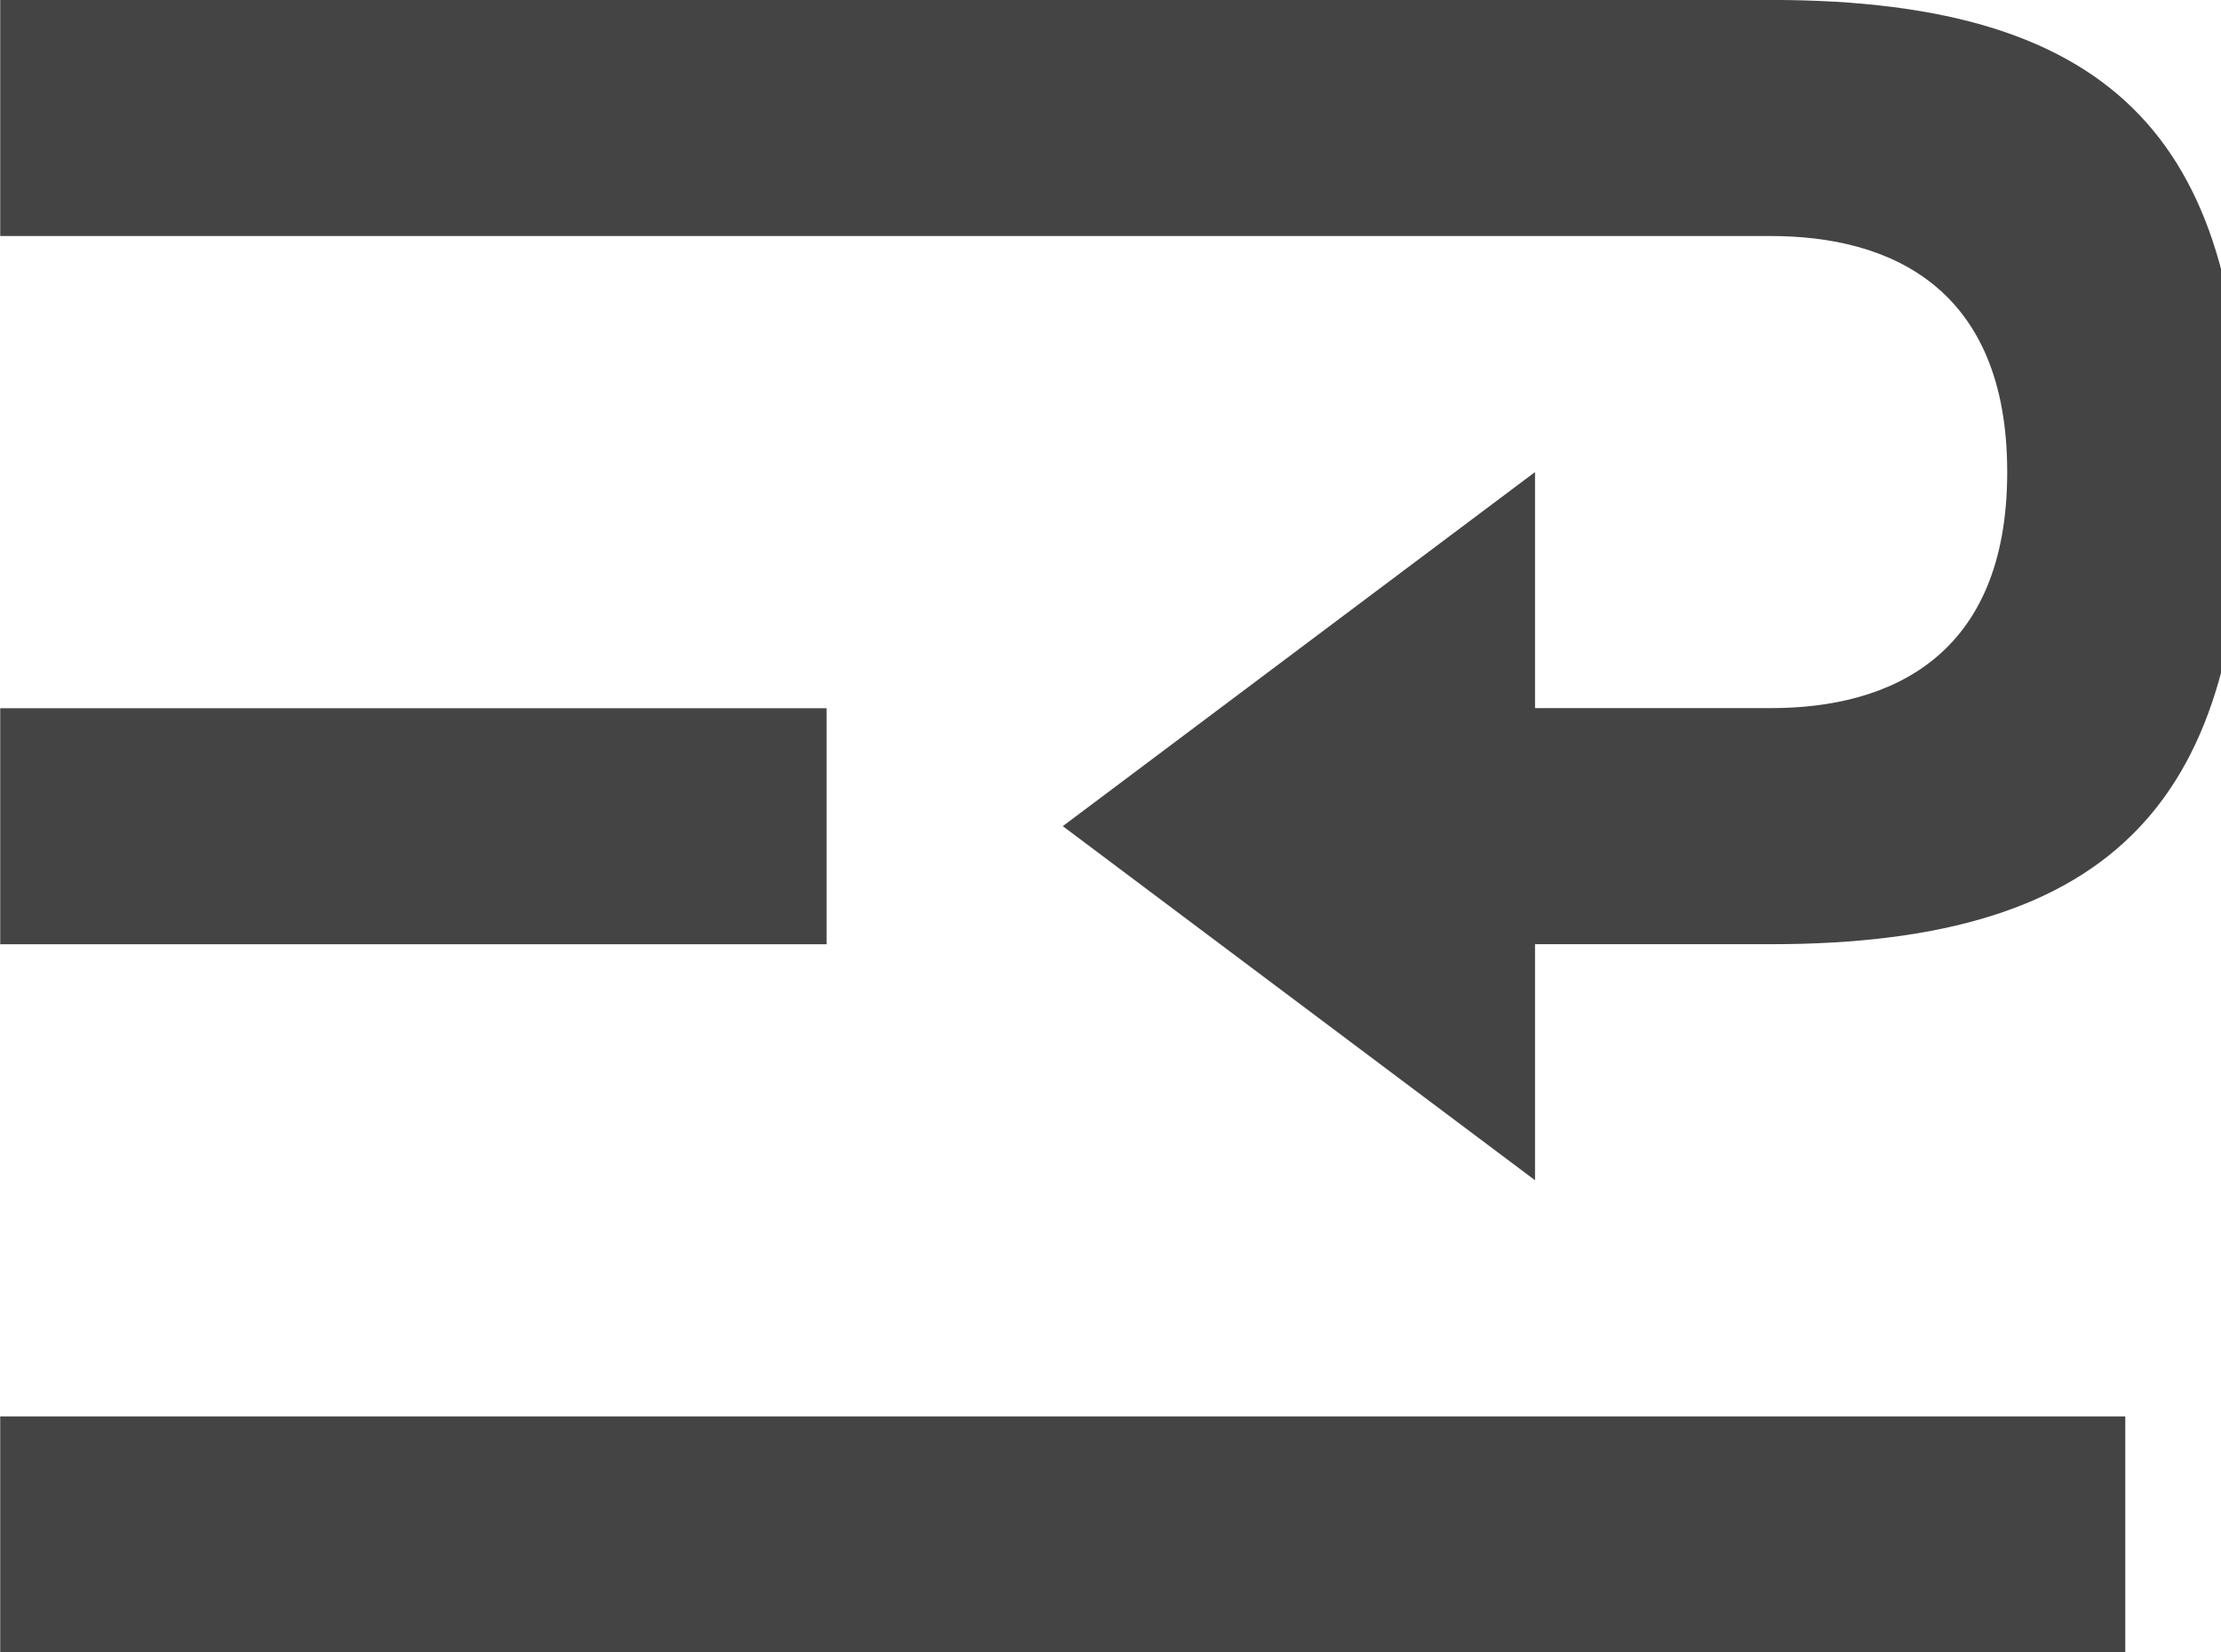 <!-- Generated by IcoMoon.io -->
<svg version="1.1" xmlns="http://www.w3.org/2000/svg" width="43" height="32" viewBox="0 0 43 32">
<title>insert-between</title>
<path fill="#444" d="M41.147 27.429h-41.143v4.571h41.143v-4.571zM0.004 18.286h16v-4.571h-16v4.571zM0.004 4.571h34.286c2.286 0 4.571 0.983 4.571 4.571s-2.286 4.571-4.571 4.571h-4.571v-4.571l-9.143 6.857 9.143 6.857v-4.571h4.571c6.743 0 9.143-2.903 9.143-9.143 0-6.217-2.286-9.143-9.143-9.143h-34.286v4.571z"></path>
</svg>
